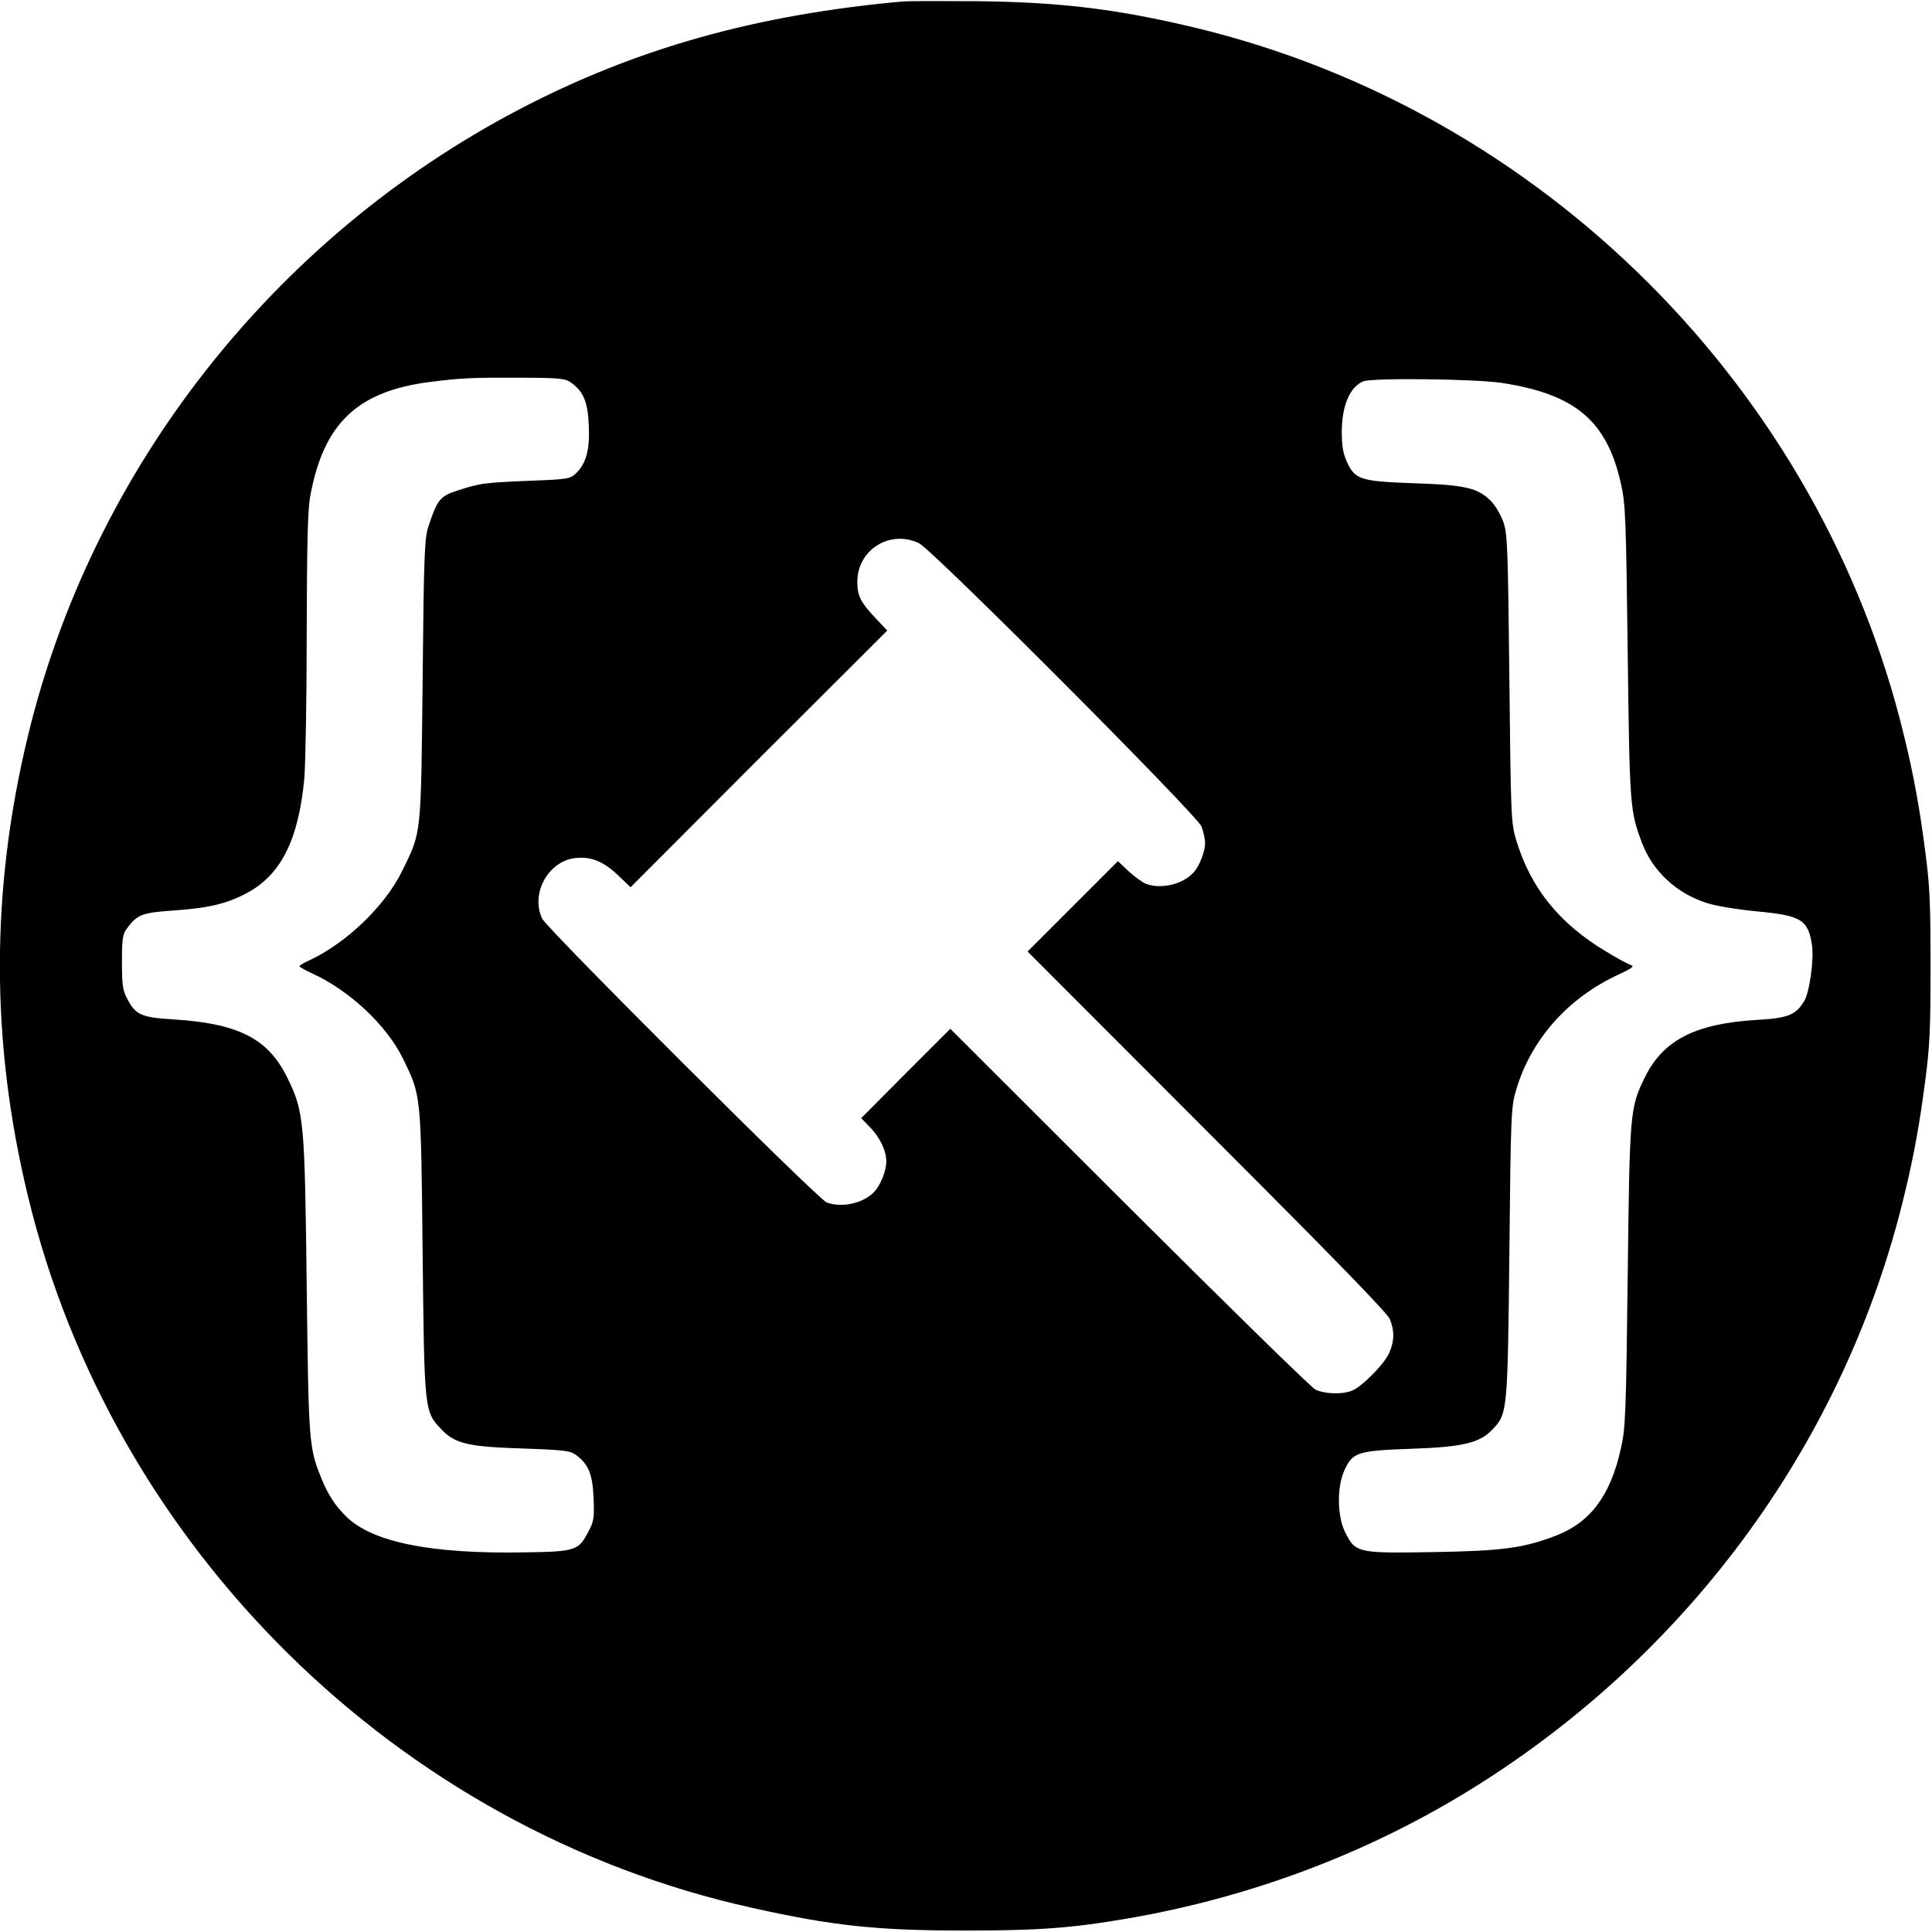 <svg version="1" xmlns="http://www.w3.org/2000/svg" width="1066.667" height="1066.667" viewBox="0 0 800 800"><path d="M374 .6C313.3 6 263.1 20.1 215 45.3 113.2 98.6 38.1 194.4 11.5 305c-15.4 63.8-15.4 126.2 0 190C46.6 641 164.8 757.4 311 789.9c33.9 7.6 52.3 9.5 89 9.5 29.7 0 43.8-1 67-5 51.6-8.9 100.6-27.5 143.9-54.6 89.5-56 153.4-144.1 177.6-244.8 3.9-15.9 6.4-29.7 8.7-47.5 1.9-14.4 2.2-21.7 2.2-47.5s-.3-33.1-2.2-47.5c-2.3-17.8-4.8-31.6-8.7-47.5C753.9 161.2 638.8 46.1 495 11.5 462.9 3.8 439.4.9 405 .5c-14.6-.1-28.5-.1-31 .1zm-137.3 158c5 3.7 6.7 7.9 7.1 17.6.5 10-1.1 15.8-5.4 19.9-2.4 2.2-3.4 2.4-19.7 3-18.2.8-19.7.9-29.5 4.1-6.9 2.2-8.2 3.8-11.8 14.8-1.6 4.9-1.9 11.3-2.4 63.5-.7 65.2-.4 62.7-8.5 79.2-7.1 14.5-23.1 29.8-38.3 36.9-2.3 1-4.2 2.2-4.2 2.5 0 .3 2.3 1.6 5.1 2.9 15.5 7 31 21.5 37.8 35.4 7.5 15.5 7.4 14.1 8.1 80.1.7 66.1.7 65.9 7.8 73.4 5.6 5.9 11.1 7.2 33.9 7.9 17.3.6 19.4.9 22 2.8 5 3.8 6.7 7.9 7.1 17.9.3 7.9.1 9.5-2 13.4-4.2 8.2-5.3 8.6-26.6 8.9-38.4.7-62.6-4.1-73.6-14.6-4.7-4.5-8-9.6-10.7-16.5-5-12.5-5.1-14.5-5.9-78.7-.8-69-1.1-72.6-8-86.7-8-16.3-20.2-22.5-47.3-24.2-13.3-.8-15.6-1.9-19.1-8.7-1.8-3.3-2.1-5.7-2.1-15.1 0-9.7.3-11.5 2.1-13.9 4.2-5.7 6.2-6.5 19.5-7.4 14.3-1 21.9-2.8 30.1-7.2 14.1-7.5 21.4-22 23.8-47.3.5-6.1 1-33.1 1-60 .1-37.1.4-50.9 1.4-56.7 5.5-30.5 19.5-43.9 50.1-47.7 12.6-1.6 17.6-1.8 37.7-1.7 16.3.1 17.9.3 20.5 2.2zm384.8-.1c30.7 4.6 43.9 15.7 49.7 41.8 1.9 8.5 2.1 14 2.8 69.7.8 64.1.9 65.7 5.9 79 4.5 11.8 14.3 20.9 26.8 24.9 4 1.3 12.7 2.7 21 3.5 18.2 1.7 21 3.5 22.6 13.9.9 5.7-1 19.4-3.1 23-3.4 5.9-6.8 7.3-19.4 8-25.7 1.5-39.1 8.3-46.7 23.8-6.2 12.6-6.3 14.3-7.1 82.4-.7 57.2-.9 62.7-2.8 71.2-4.3 19.5-12.6 30.6-26.7 36.1-13.9 5.3-22.2 6.4-51.5 6.9-31 .5-31.7.3-36-8.2-3.3-6.7-3.5-18.7-.3-25.7 3.4-7.5 5.5-8.1 27.8-8.9 21.2-.7 28.4-2.4 33.7-8.2 6-6.3 6.1-7.5 6.8-73.2.6-58.4.7-60.2 2.9-67.5 6.2-20.7 21.4-37.8 42.2-47.4 5.8-2.7 6.8-3.5 5.2-4-1.2-.4-5.7-2.8-10.1-5.5-19.6-11.7-31.4-26.4-37.4-46.3-2.1-7.1-2.2-9.3-2.8-66.8-.6-55-.8-59.9-2.5-64.9-1.1-3-3.4-6.9-5.1-8.6-5.5-5.5-10.6-6.7-31.9-7.4-22.3-.8-24.4-1.5-27.8-8.9-1.6-3.6-2.1-6.6-2.1-12.7.1-10.7 3.4-18.3 8.9-20.6 3.7-1.5 45.9-1 57 .6zm-241 66.4c5.6 2.7 114.8 112.2 117 117.3.8 2.1 1.5 5.1 1.5 6.8 0 3.6-2.3 9.6-4.8 12.3-4.4 4.9-13.5 7-19.6 4.7-1.4-.5-4.6-2.8-7.2-5.2l-4.5-4.2-18.7 18.7-18.7 18.7 74.2 74.3c52 52 74.7 75.3 75.8 77.9 2 4.9 1.9 9.4-.4 14.3-2.2 4.7-11.4 13.9-15.4 15.4-4.1 1.6-11.3 1.3-15-.5-1.8-.9-36.5-34.9-77.2-75.5l-74-73.9-18.5 18.5-18.4 18.5 3.6 3.7c4.2 4.3 6.8 9.8 6.8 14.3 0 3.6-2.3 9.6-4.8 12.3-4.4 4.9-13.5 7-19.9 4.6-3.6-1.3-115.8-113.3-117.8-117.5-4.9-10.4 2.5-23.9 13.8-25.1 6.4-.7 11.4 1.3 17.5 7l5.3 5.1 53.1-53.2 53.2-53.1-5.2-5.5c-5.8-6.2-7.2-8.9-7.2-14.7 0-13.2 13.4-21.7 25.5-16z"/></svg>